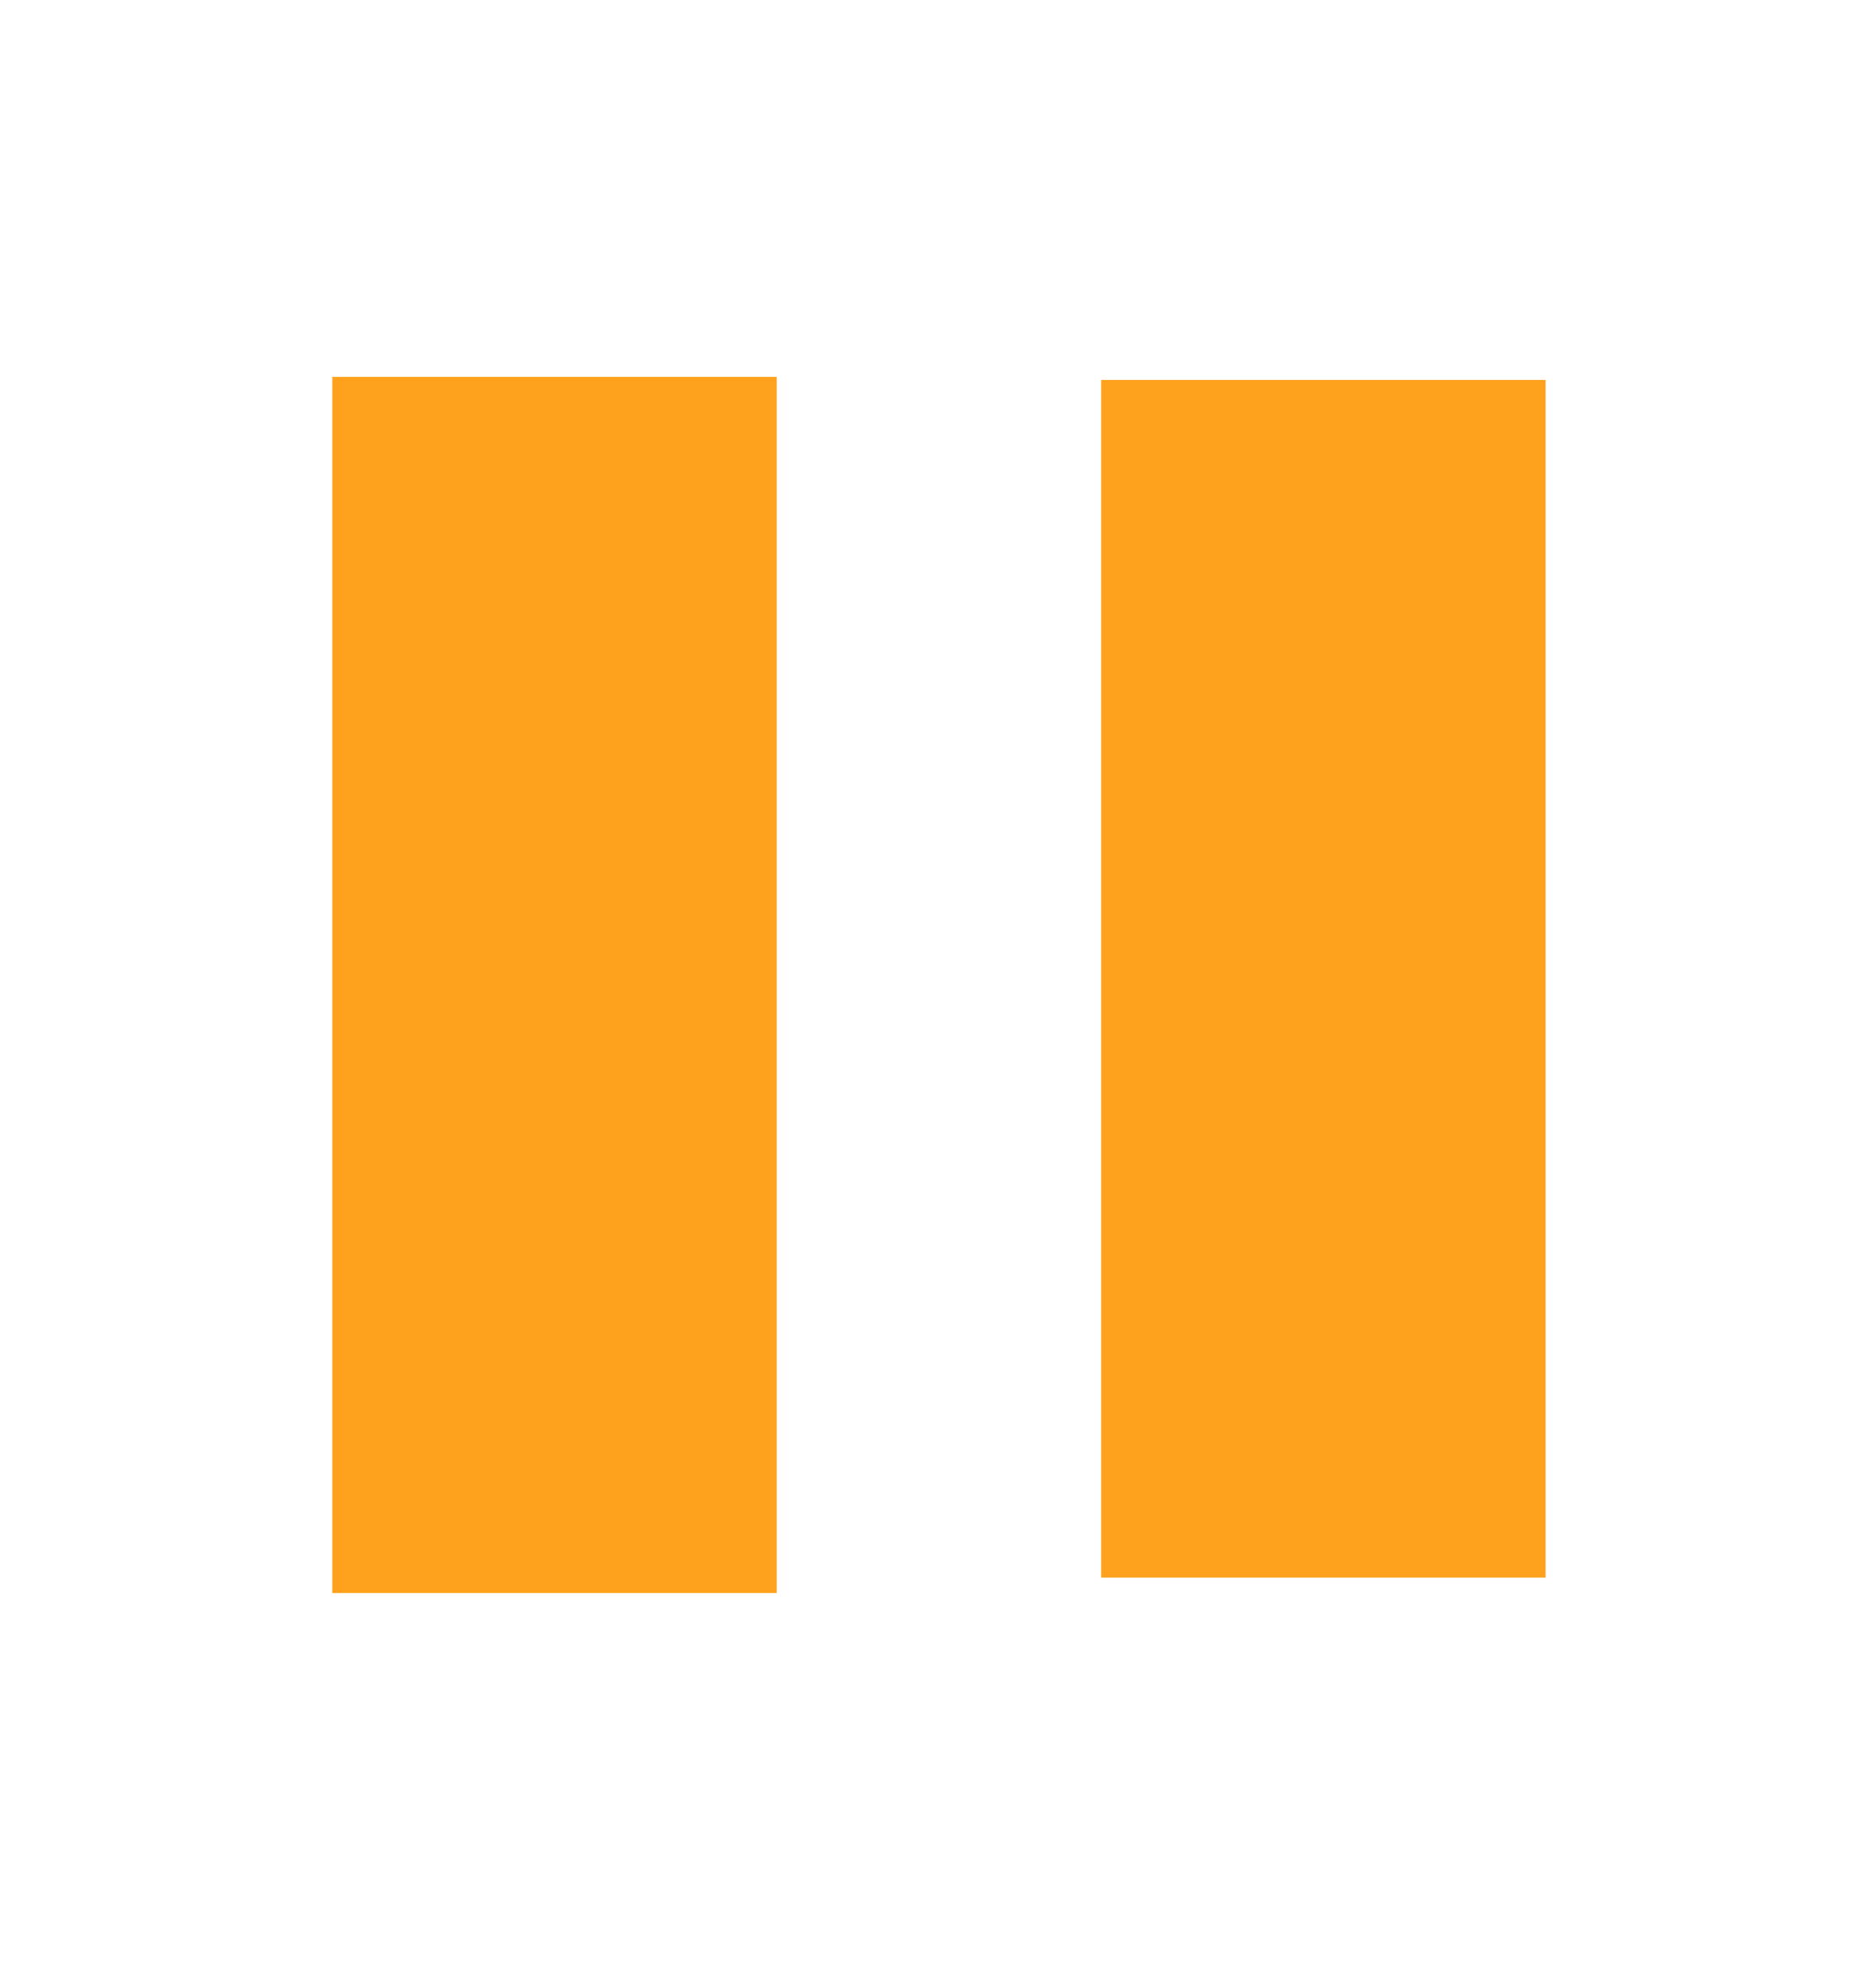 <?xml version="1.0" encoding="UTF-8" standalone="no"?>
<!DOCTYPE svg PUBLIC "-//W3C//DTD SVG 1.1//EN" "http://www.w3.org/Graphics/SVG/1.1/DTD/svg11.dtd">
<svg width="100%" height="100%" viewBox="0 0 46 49" version="1.1" xmlns="http://www.w3.org/2000/svg" xmlns:xlink="http://www.w3.org/1999/xlink" xml:space="preserve" xmlns:serif="http://www.serif.com/" style="fill-rule:evenodd;clip-rule:evenodd;stroke-linejoin:round;stroke-miterlimit:2;">
    <g id="Plan-de-travail1" serif:id="Plan de travail1" transform="matrix(1.073,0,0,1.045,7.871,5.848)">
        <rect x="-7.334" y="-5.598" width="42.853" height="46.843" style="fill:none;"/>
        <g transform="matrix(0.932,0,0,0.957,-6.402,-5.598)">
            <rect x="7.19" y="9.29" width="10.955" height="29.973" style="fill:rgb(254,161,28);"/>
        </g>
        <g transform="matrix(0.932,0,0,0.957,-5.471,-5.598)">
            <rect x="25.144" y="9.366" width="10.955" height="29.517" style="fill:rgb(254,161,28);"/>
        </g>
    </g>
</svg>
